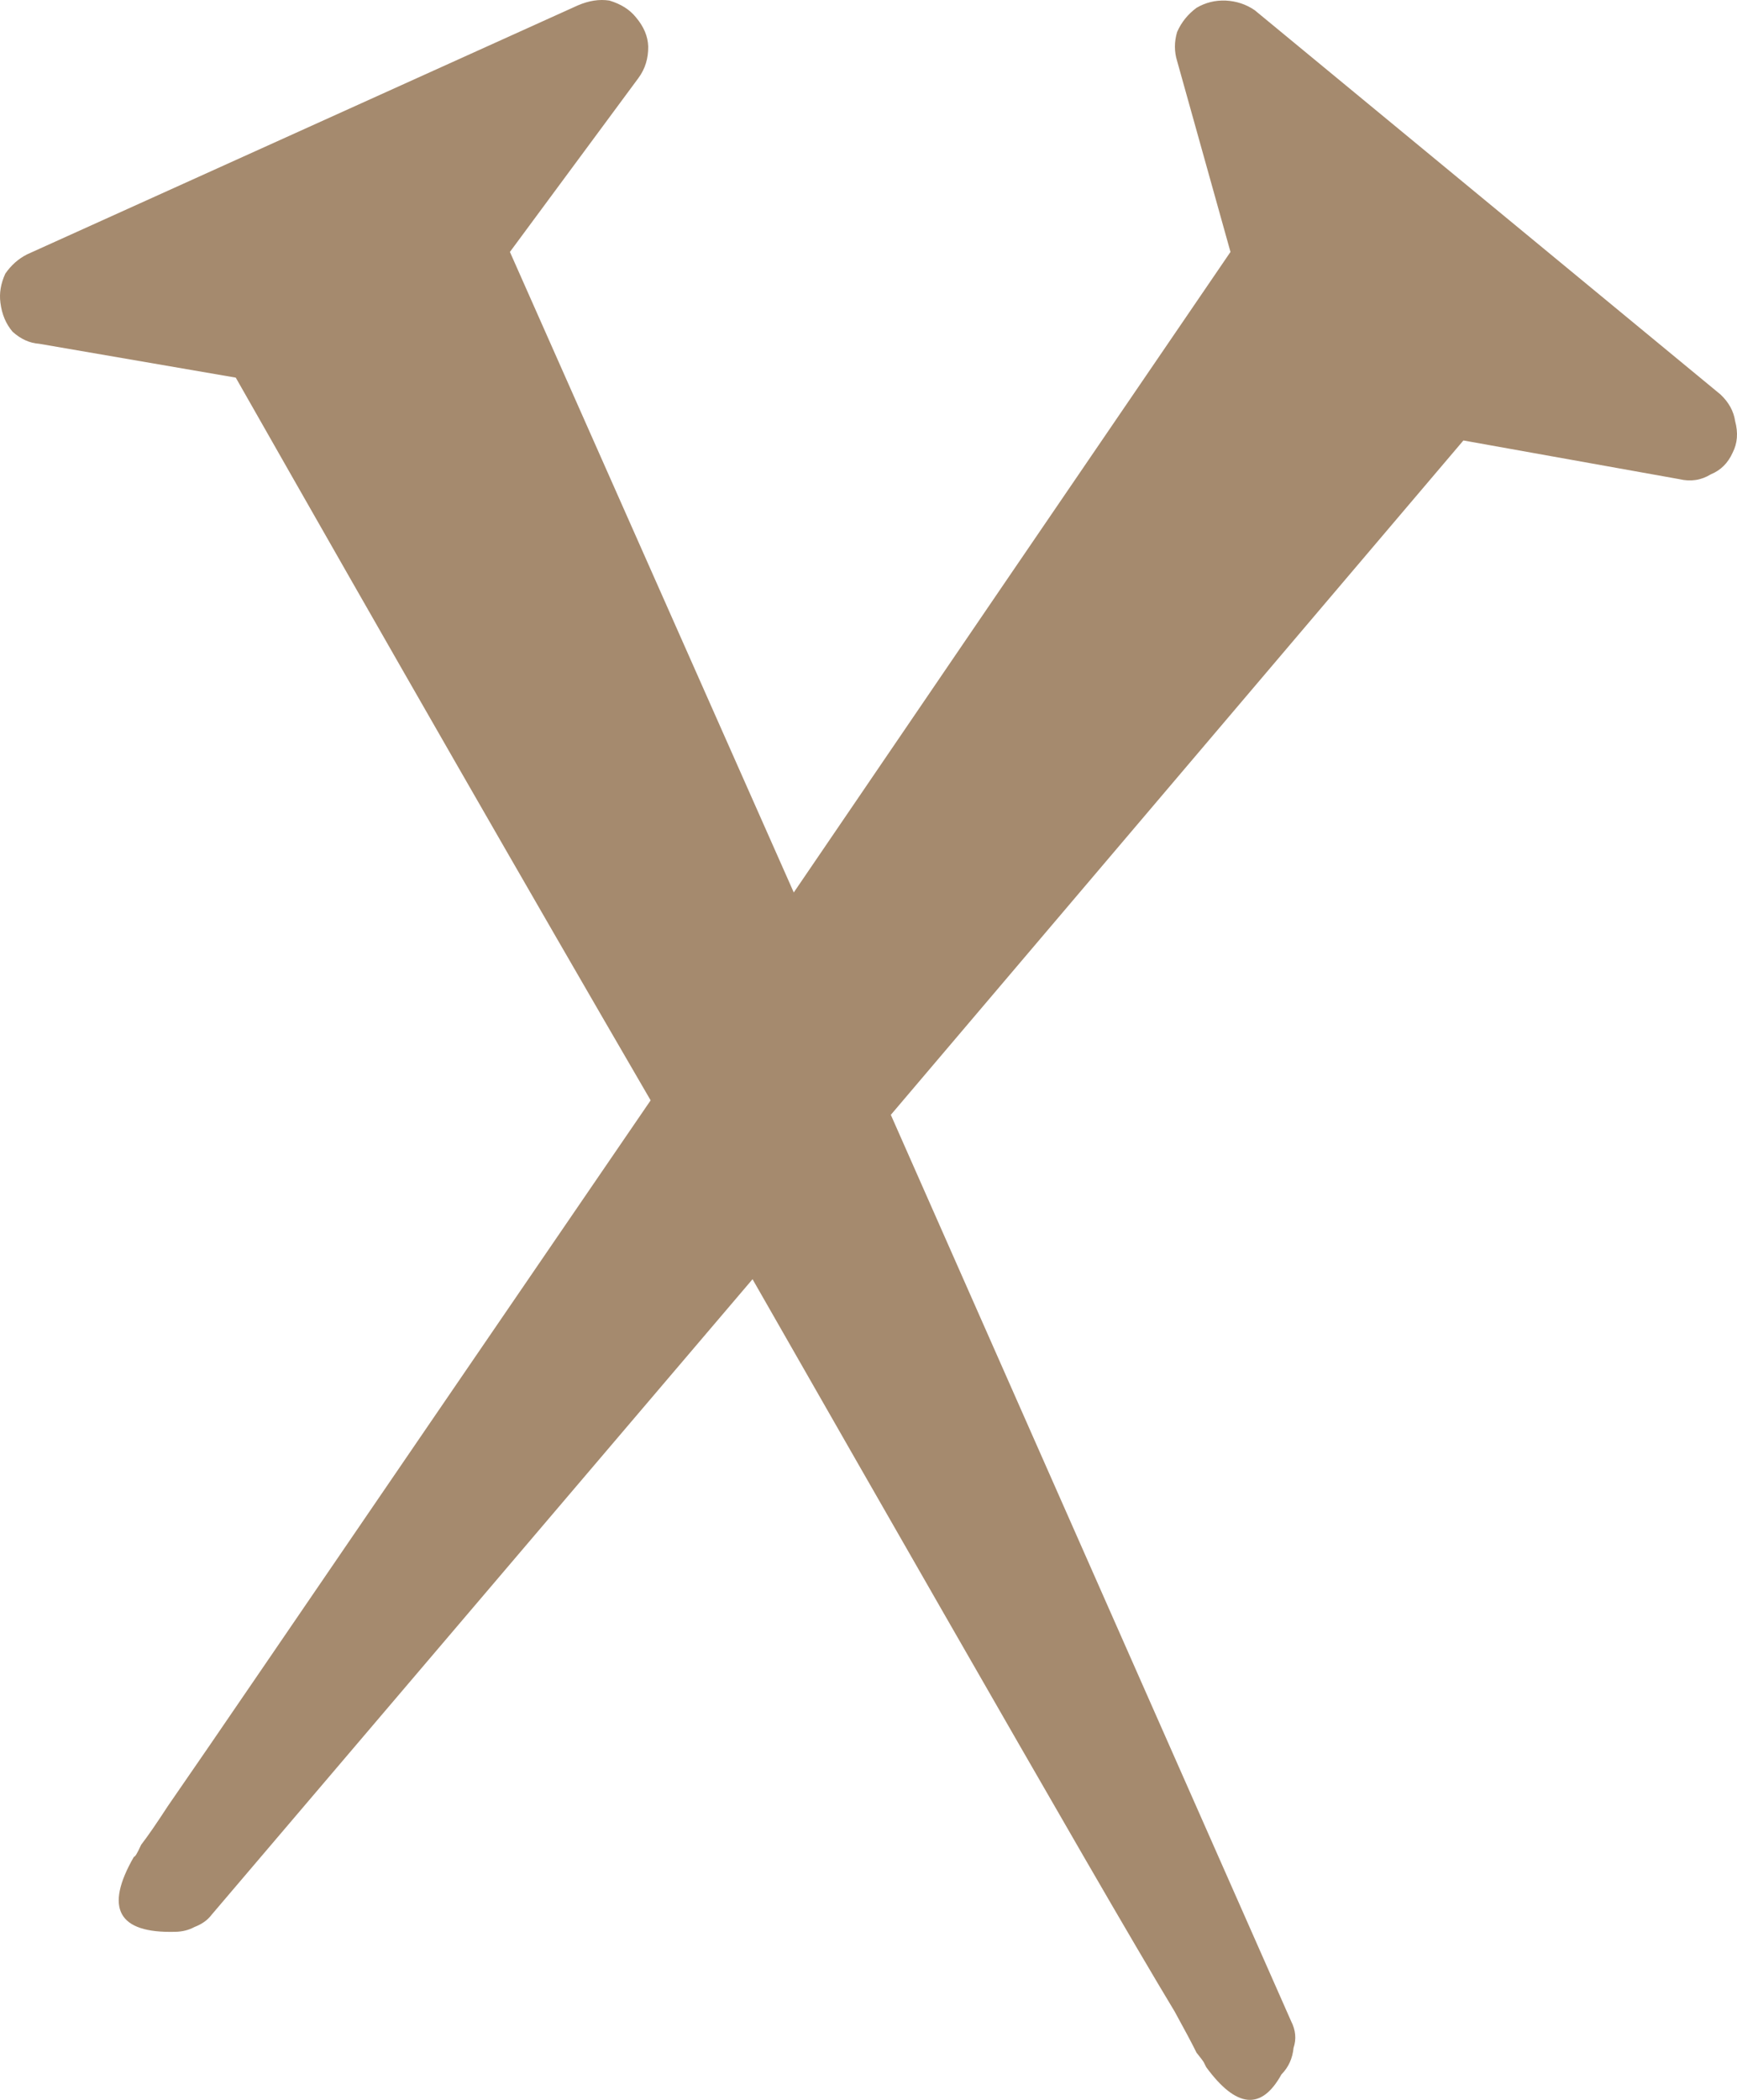 <svg width="96" height="116" viewBox="0 0 96 116" fill="none" xmlns="http://www.w3.org/2000/svg">
<path d="M69.347 0.565C68.874 0.239 68.337 0.061 67.738 0.031C67.157 0.009 66.621 0.143 66.129 0.432C65.65 0.786 65.292 1.231 65.056 1.767C64.895 2.316 64.895 2.85 65.056 3.369L68.006 13.917C58.906 27.239 50.861 39.033 43.87 49.301L28.182 13.917L35.289 4.304C35.656 3.804 35.834 3.226 35.825 2.568C35.808 2.011 35.585 1.477 35.154 0.966C34.811 0.534 34.32 0.222 33.679 0.031C33.126 -0.054 32.545 0.035 31.936 0.298L1.498 14.051C1.017 14.294 0.615 14.65 0.292 15.119C0.042 15.665 -0.047 16.199 0.023 16.721C0.101 17.355 0.324 17.889 0.694 18.324C1.147 18.734 1.639 18.956 2.169 18.991L13.03 20.861C21.627 35.977 29.27 49.285 35.959 60.784C26.588 74.476 19.526 84.802 14.773 91.761C12.32 95.353 10.487 98.024 9.275 99.773C8.65 100.734 8.158 101.446 7.8 101.909C7.692 102.147 7.602 102.325 7.532 102.443C7.472 102.532 7.427 102.577 7.398 102.577C5.764 105.42 6.524 106.8 9.678 106.716C10.073 106.71 10.431 106.621 10.75 106.449C11.16 106.292 11.473 106.069 11.689 105.781L41.591 70.665C49.573 84.629 55.652 95.222 59.827 102.443C62.082 106.339 63.781 109.232 64.922 111.122C65.488 112.149 65.89 112.906 66.129 113.392C66.346 113.661 66.481 113.839 66.531 113.926C66.615 114.091 66.66 114.18 66.665 114.193C68.33 116.46 69.716 116.594 70.822 114.594C71.211 114.201 71.435 113.711 71.492 113.125C71.655 112.64 71.61 112.151 71.358 111.656L49.234 61.585L80.879 24.332L92.812 26.469C93.442 26.619 94.023 26.53 94.556 26.201C95.101 25.979 95.503 25.579 95.762 25C96.025 24.486 96.07 23.907 95.897 23.264C95.817 22.717 95.548 22.228 95.092 21.795L69.347 0.565Z" fill="#a58a6e"/>
</svg>
